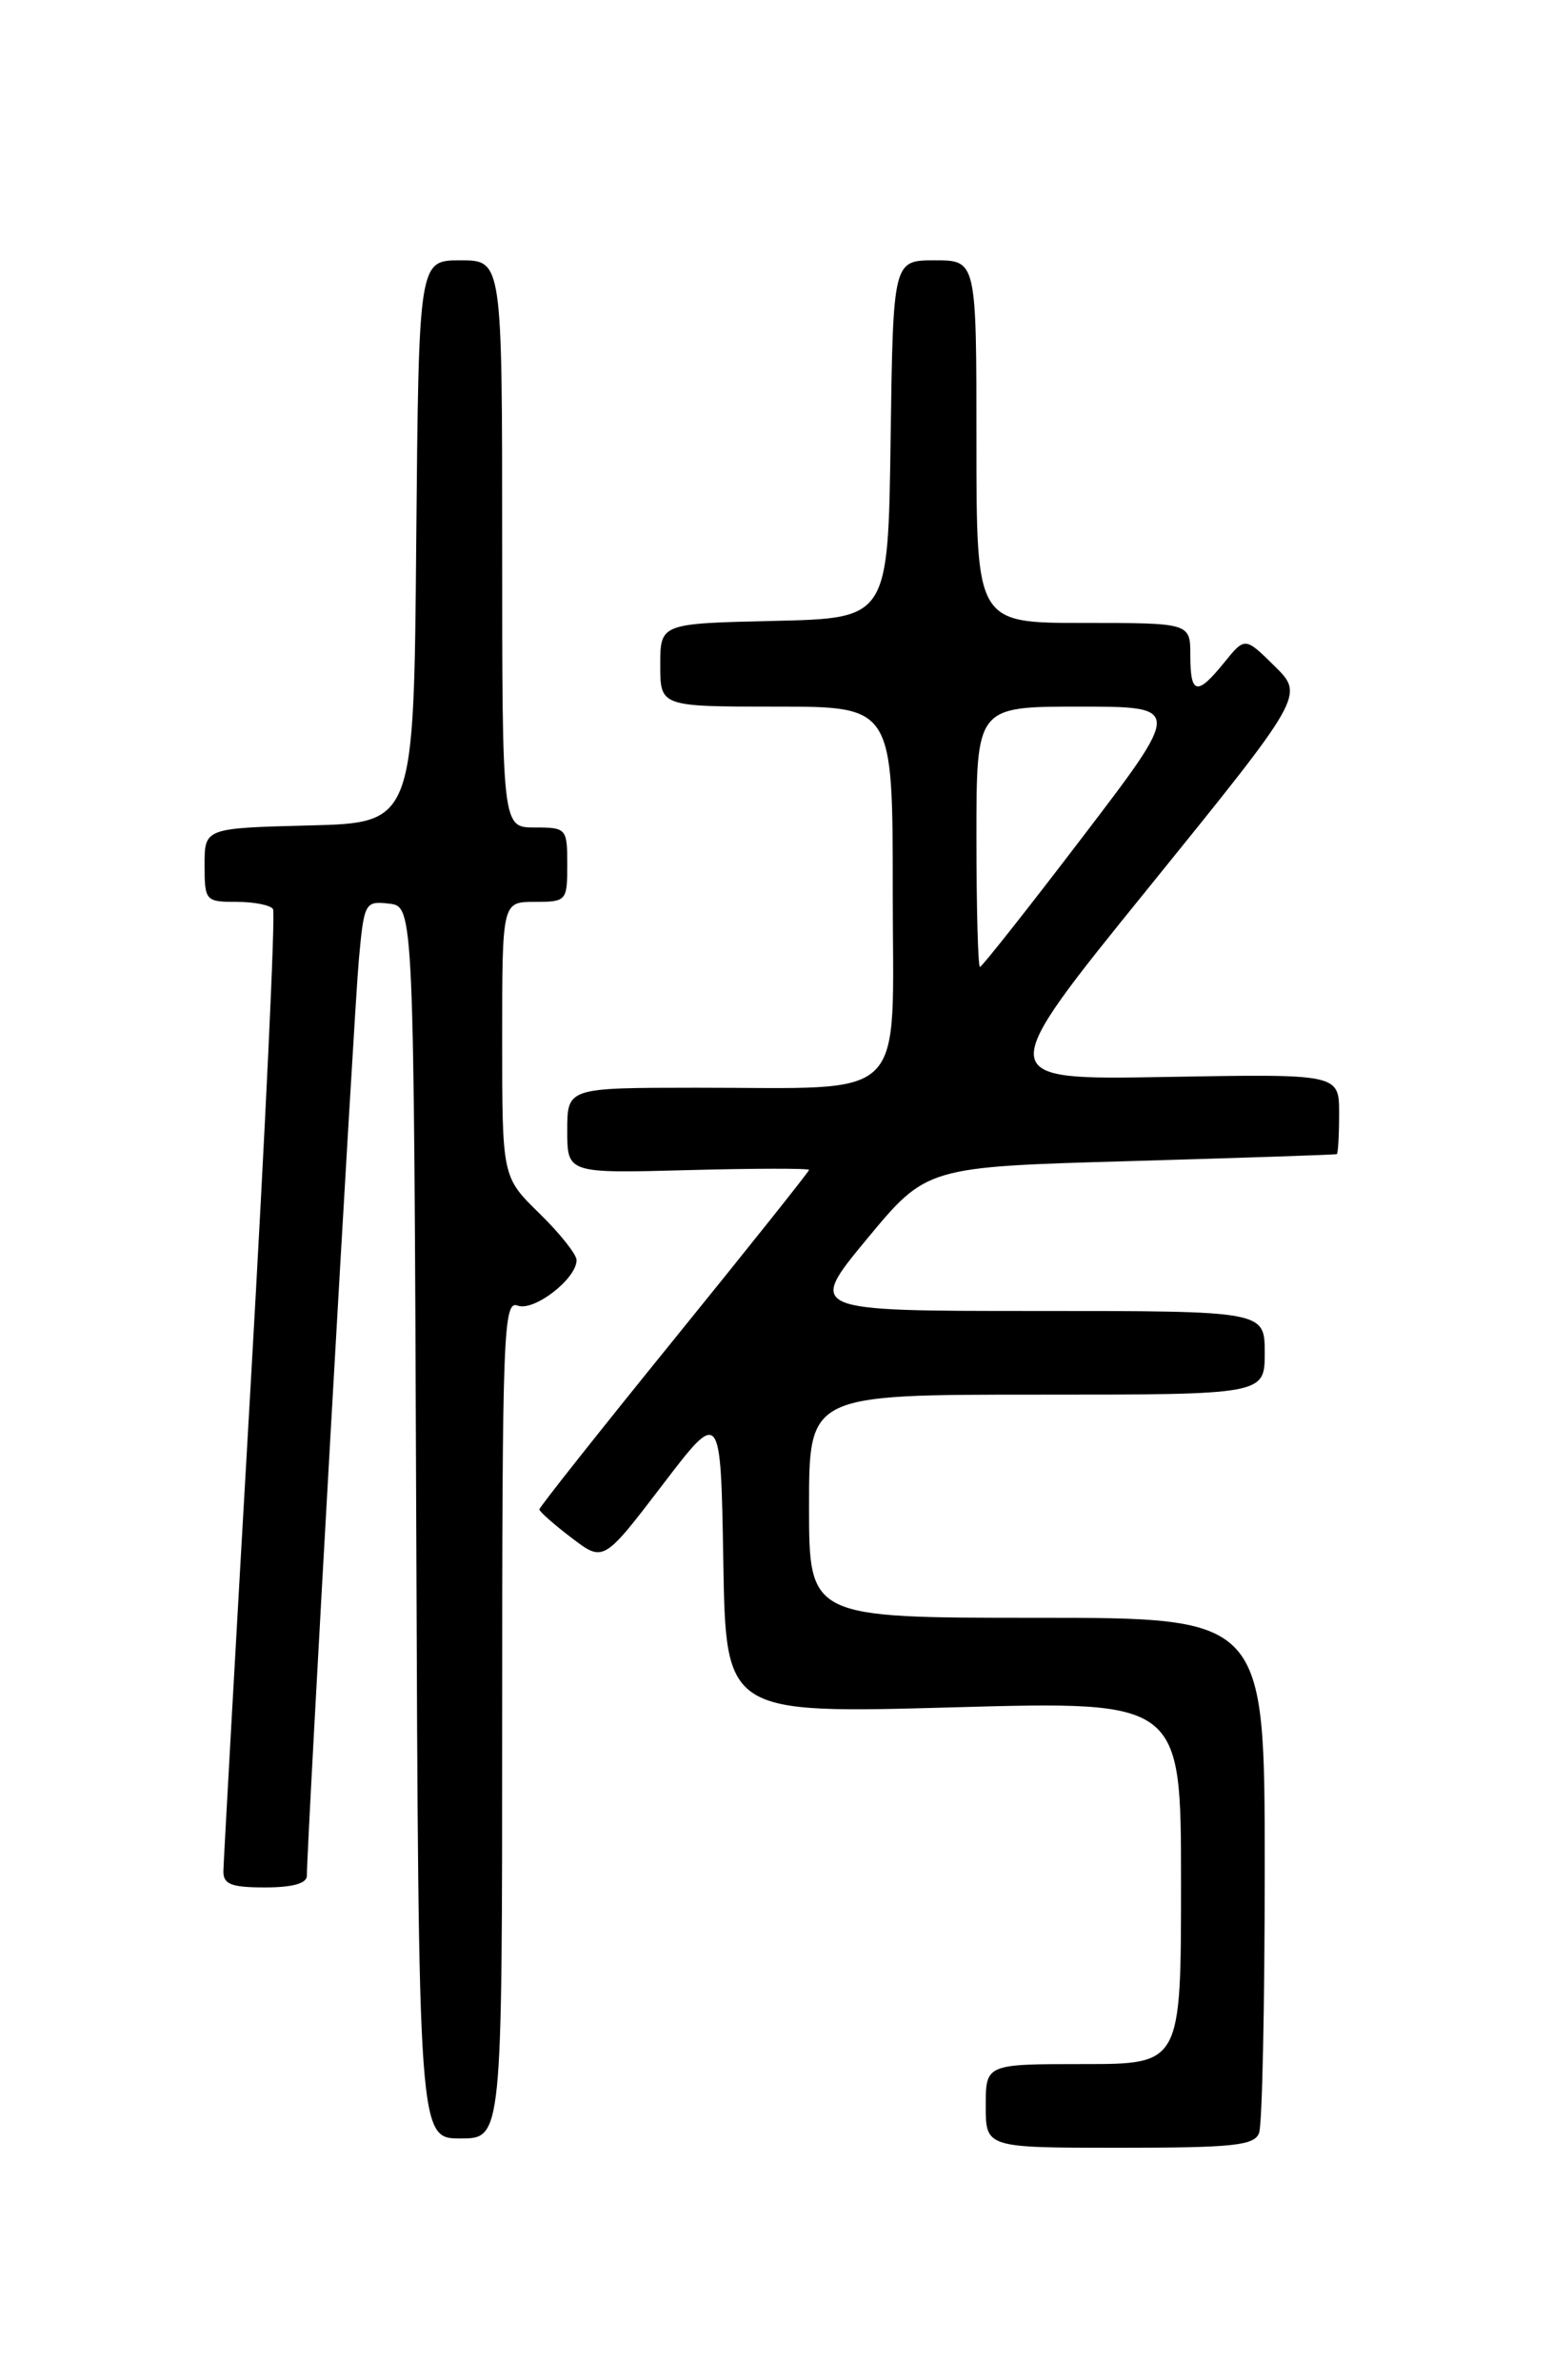 <?xml version="1.0" encoding="UTF-8" standalone="no"?>
<!DOCTYPE svg PUBLIC "-//W3C//DTD SVG 1.1//EN" "http://www.w3.org/Graphics/SVG/1.1/DTD/svg11.dtd" >
<svg xmlns="http://www.w3.org/2000/svg" xmlns:xlink="http://www.w3.org/1999/xlink" version="1.1" viewBox="0 0 167 256">
 <g >
 <path fill="currentColor"
d=" M 135.39 229.42 C 135.73 228.55 136.00 215.72 136.00 200.92 C 136.00 174.00 136.00 174.00 111.50 174.00 C 87.00 174.00 87.00 174.00 87.00 162.00 C 87.00 150.00 87.00 150.00 111.50 150.00 C 136.00 150.00 136.00 150.00 136.00 145.50 C 136.00 141.00 136.00 141.00 111.41 141.00 C 86.82 141.00 86.82 141.00 93.23 133.25 C 99.65 125.50 99.65 125.50 121.57 124.88 C 133.63 124.53 143.61 124.20 143.75 124.13 C 143.89 124.06 144.00 122.09 144.00 119.75 C 144.00 115.50 144.00 115.50 125.38 115.83 C 106.76 116.16 106.76 116.16 123.51 95.48 C 140.25 74.79 140.25 74.79 137.07 71.65 C 133.88 68.50 133.88 68.50 131.65 71.25 C 128.72 74.87 128.00 74.72 128.00 70.50 C 128.00 67.00 128.00 67.00 116.50 67.00 C 105.00 67.00 105.00 67.00 105.00 47.50 C 105.00 28.00 105.00 28.00 100.52 28.00 C 96.04 28.00 96.04 28.00 95.77 47.25 C 95.50 66.50 95.50 66.50 83.25 66.78 C 71.00 67.06 71.00 67.06 71.00 71.53 C 71.00 76.00 71.00 76.00 83.50 76.00 C 96.00 76.00 96.00 76.00 96.00 95.87 C 96.00 118.99 98.03 116.97 74.75 116.99 C 61.00 117.00 61.00 117.00 61.00 121.60 C 61.00 126.20 61.00 126.20 74.00 125.85 C 81.15 125.66 87.00 125.65 87.00 125.83 C 87.00 126.00 80.47 134.20 72.50 144.03 C 64.52 153.87 58.00 162.11 58.00 162.34 C 58.00 162.57 59.55 163.95 61.45 165.39 C 64.89 168.02 64.89 168.02 71.20 159.76 C 77.50 151.50 77.50 151.50 77.78 167.91 C 78.05 184.31 78.05 184.31 102.53 183.63 C 127.00 182.95 127.00 182.95 127.00 202.47 C 127.00 222.00 127.00 222.00 116.50 222.00 C 106.00 222.00 106.00 222.00 106.00 226.50 C 106.00 231.00 106.00 231.00 120.39 231.00 C 132.60 231.00 134.88 230.76 135.39 229.42 Z  M 54.00 184.89 C 54.00 143.33 54.13 139.84 55.66 140.42 C 57.40 141.09 62.00 137.55 62.00 135.53 C 62.00 134.91 60.20 132.65 58.00 130.50 C 54.00 126.59 54.00 126.59 54.00 111.80 C 54.00 97.00 54.00 97.00 57.50 97.00 C 60.92 97.00 61.00 96.90 61.00 93.00 C 61.00 89.10 60.92 89.00 57.50 89.00 C 54.00 89.00 54.00 89.00 54.00 58.50 C 54.00 28.00 54.00 28.00 49.51 28.00 C 45.03 28.00 45.03 28.00 44.76 58.25 C 44.50 88.50 44.50 88.50 33.25 88.78 C 22.00 89.07 22.00 89.07 22.00 93.03 C 22.00 96.89 22.10 97.00 25.44 97.00 C 27.33 97.00 29.10 97.35 29.36 97.78 C 29.63 98.21 28.54 121.27 26.95 149.03 C 25.35 176.79 24.04 200.29 24.02 201.25 C 24.00 202.66 24.87 203.00 28.50 203.00 C 31.44 203.00 33.00 202.57 33.00 201.75 C 32.98 198.51 38.08 108.73 38.59 103.19 C 39.15 97.07 39.25 96.89 41.84 97.19 C 44.50 97.50 44.50 97.50 44.76 163.75 C 45.01 230.00 45.01 230.00 49.51 230.00 C 54.00 230.00 54.00 230.00 54.00 184.89 Z  M 105.00 90.00 C 105.00 76.00 105.00 76.00 116.05 76.00 C 127.11 76.00 127.11 76.00 116.43 90.00 C 110.56 97.70 105.58 104.00 105.38 104.00 C 105.17 104.00 105.00 97.70 105.00 90.00 Z "/>
</g>
</svg>